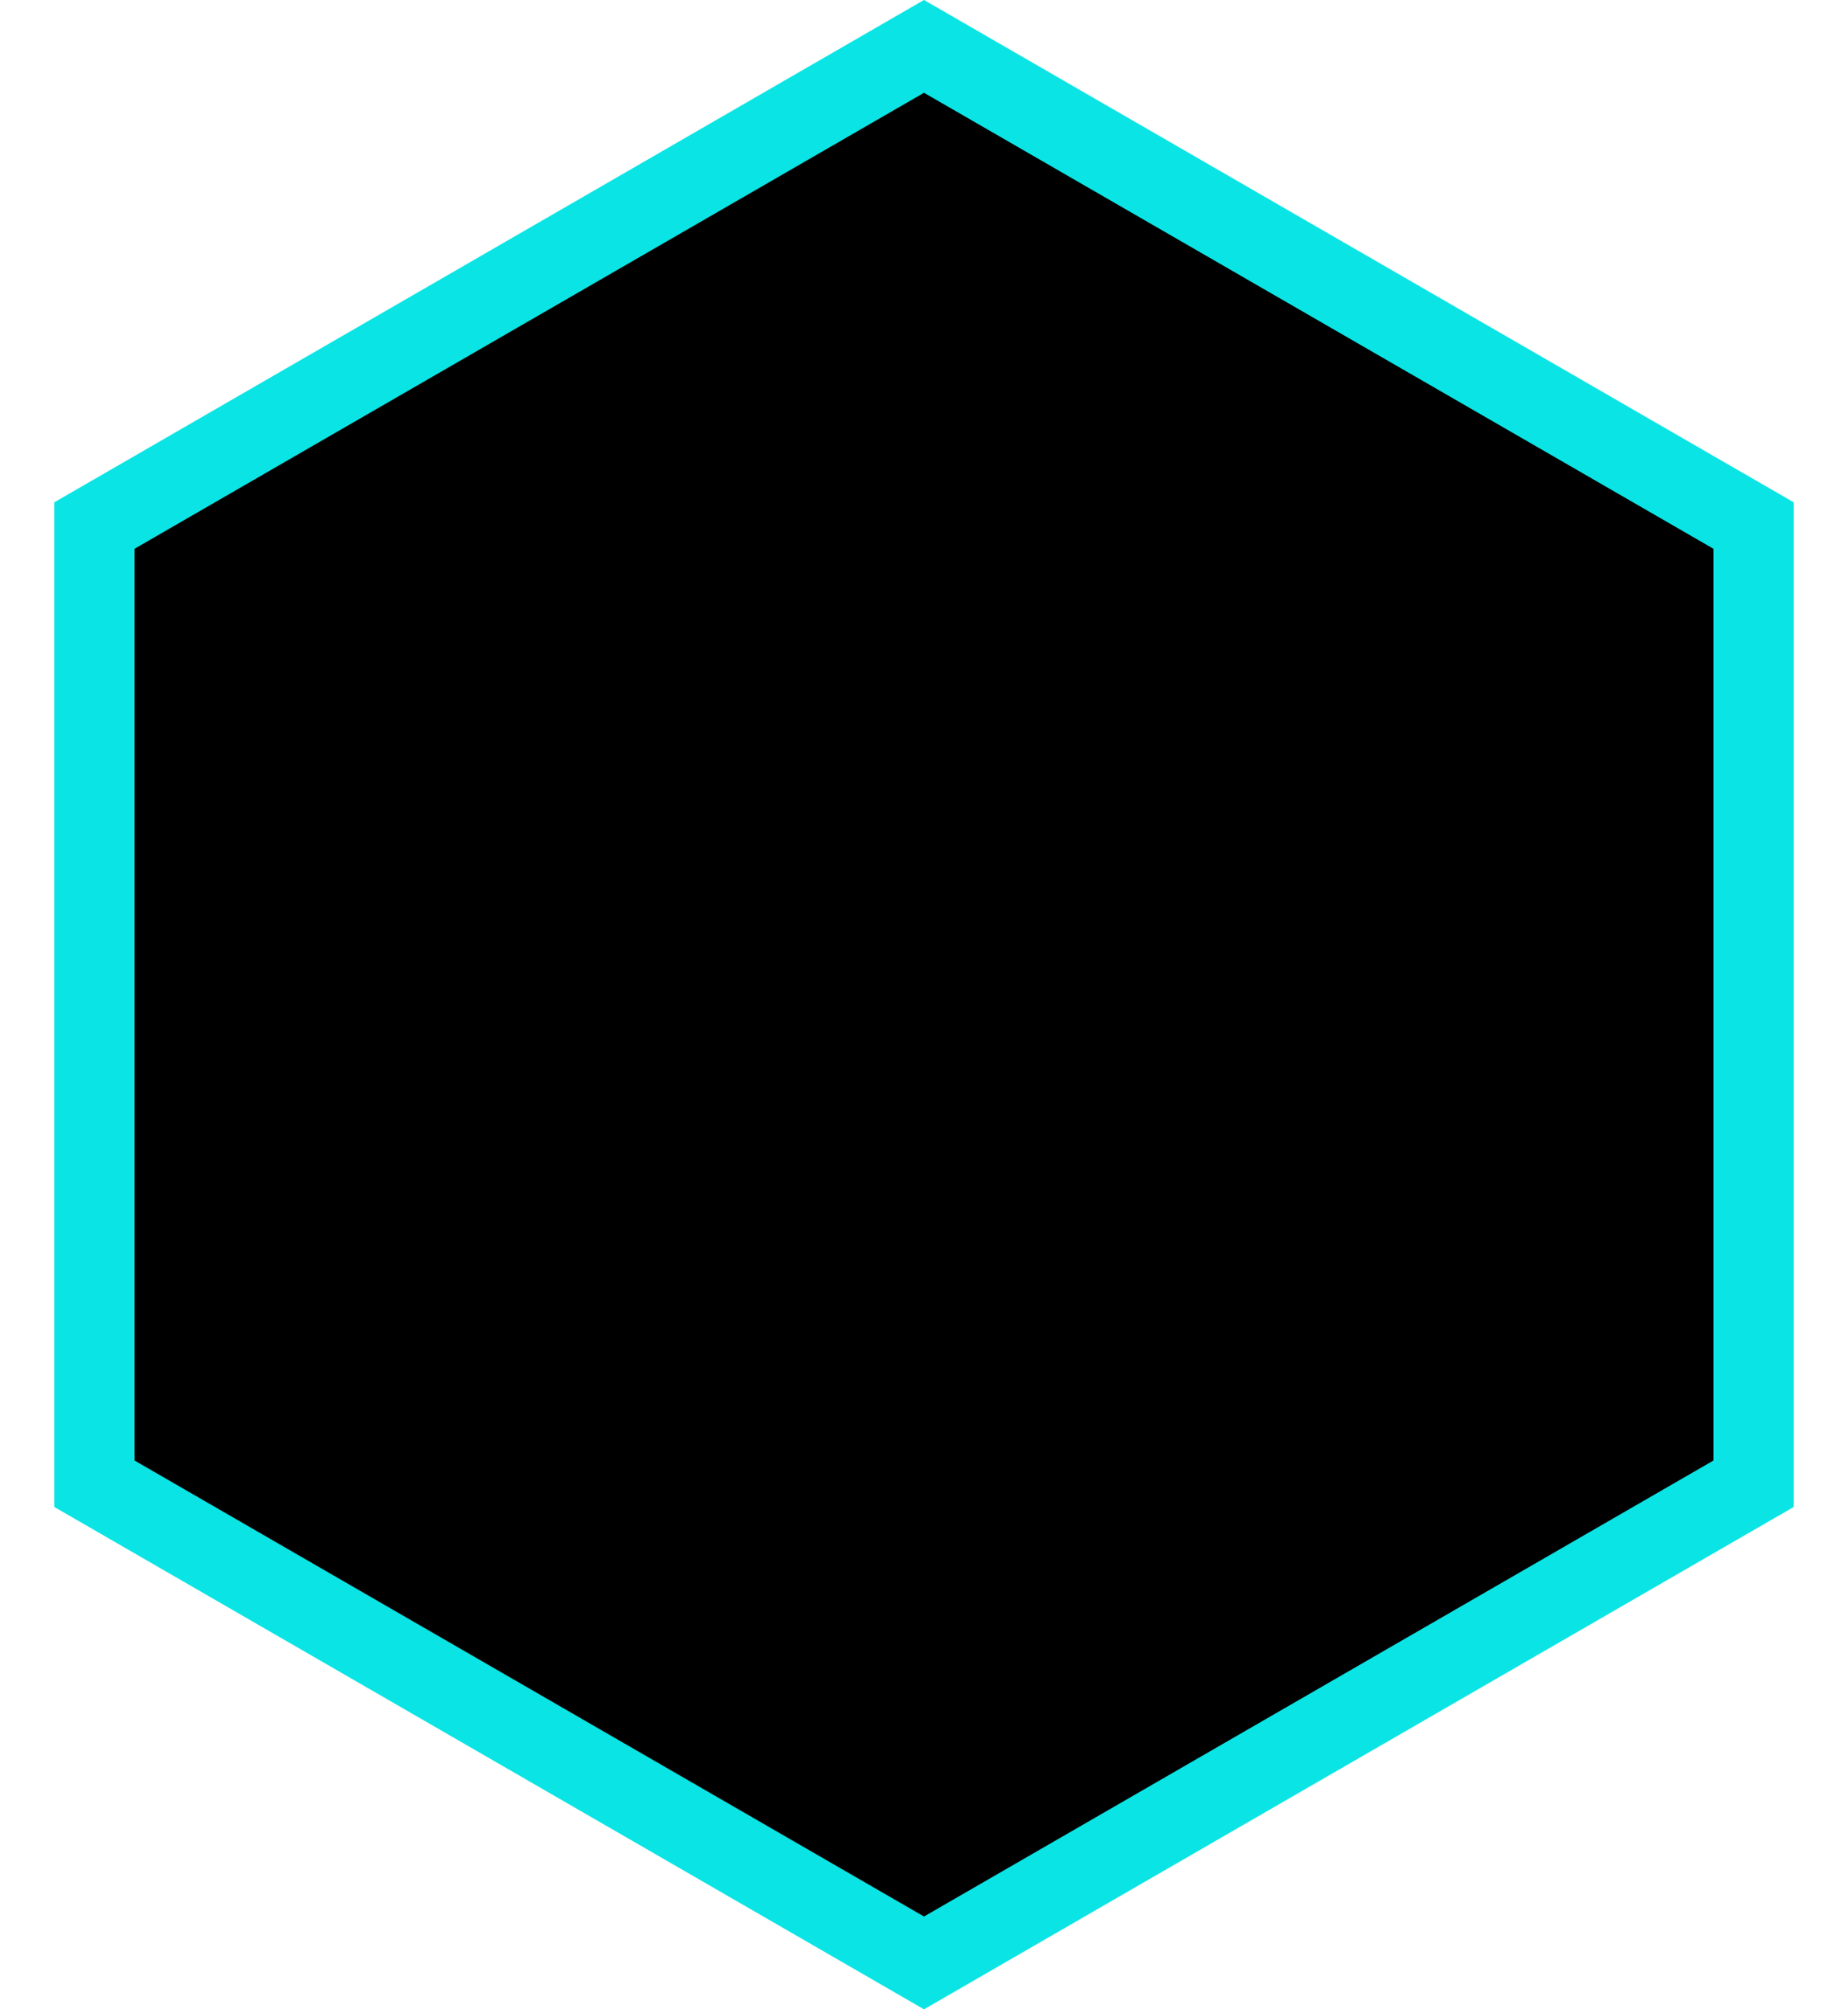 <svg width="23" height="25" viewBox="0 0 23 25" fill="none" xmlns="http://www.w3.org/2000/svg">
<path d="M1.175 6.539L11.5 0.577L21.825 6.539V18.461L11.5 24.423L1.175 18.461V6.539Z" fill="black" stroke="#0BE4E4"/>
</svg>
